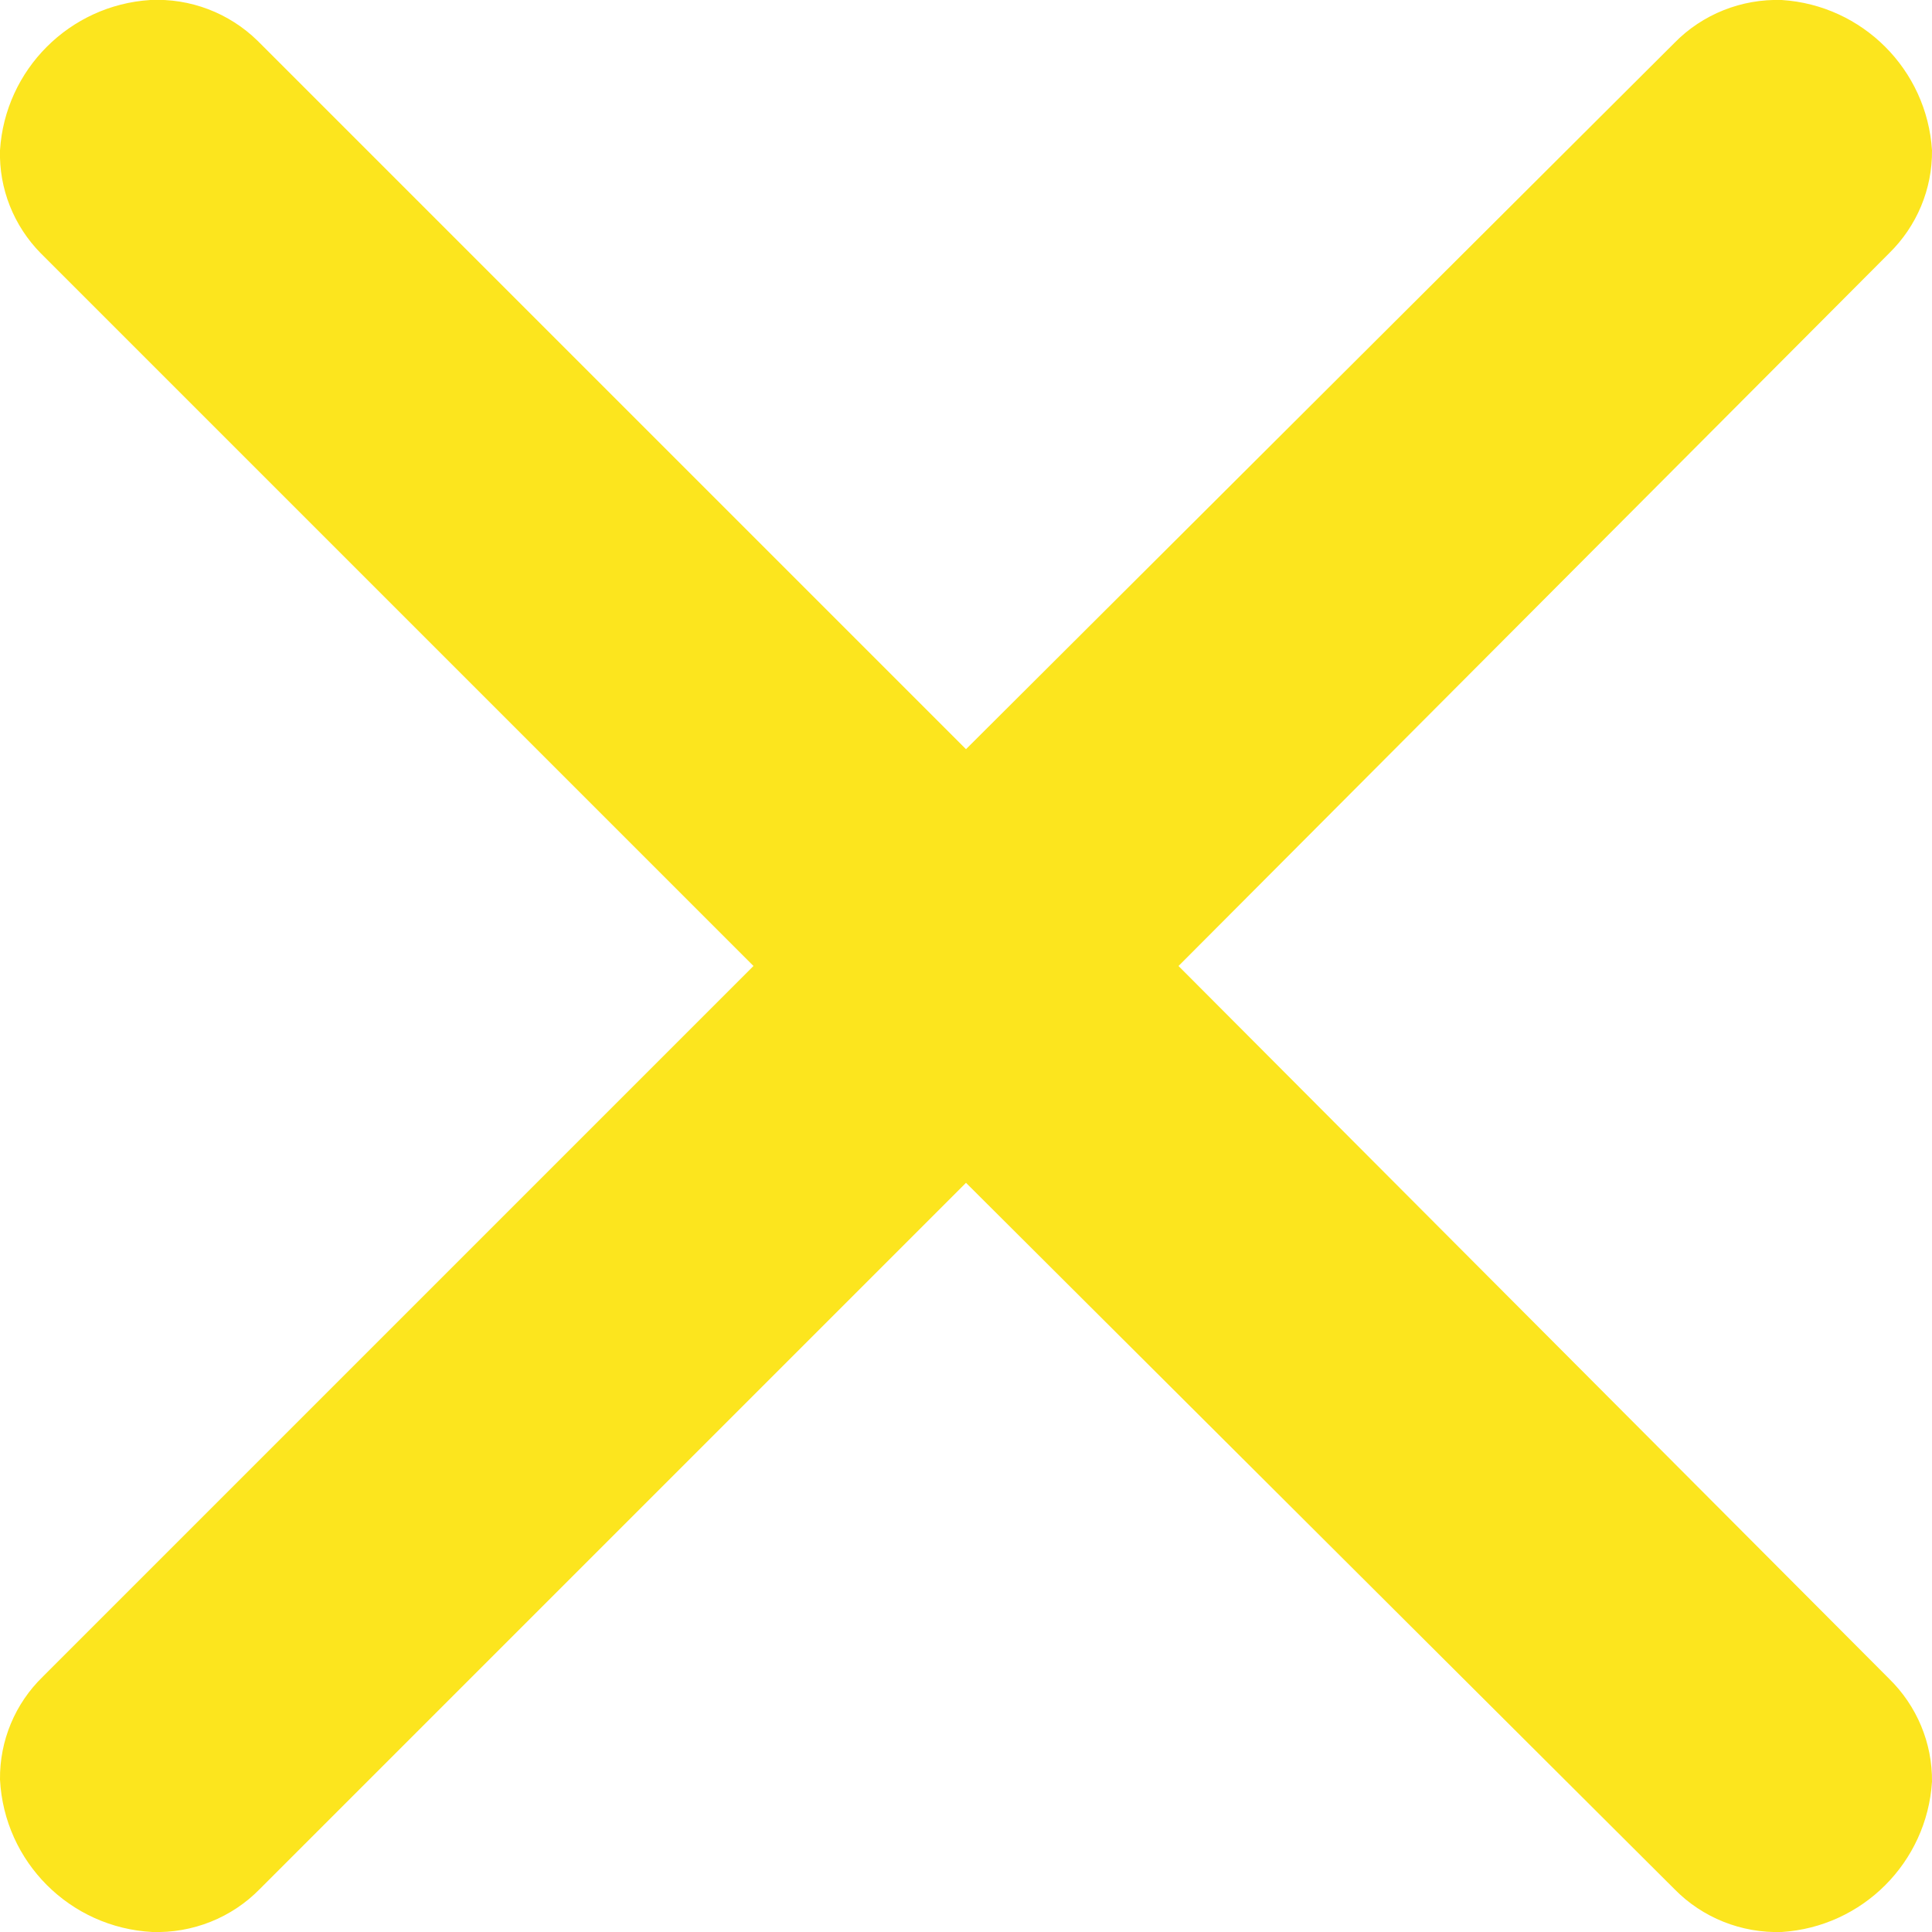 <svg width="9" height="9" viewBox="0 0 9 9" fill="none" xmlns="http://www.w3.org/2000/svg">
<path d="M1.2 0.19L4.5 3.49L7.8 0.2C7.931 0.066 8.113 -0.006 8.3 3.7892e-06C8.676 0.024 8.976 0.324 9 0.7C9.002 0.881 8.929 1.054 8.8 1.18L5.49 4.5L8.8 7.82C8.929 7.946 9.002 8.119 9 8.3C8.976 8.676 8.676 8.976 8.3 9C8.113 9.006 7.931 8.934 7.8 8.8L4.5 5.51L1.21 8.8C1.079 8.934 0.897 9.006 0.71 9C0.326 8.98 0.02 8.674 -5.39684e-06 8.29C-0.002 8.109 0.07 7.936 0.2 7.81L3.51 4.5L0.19 1.18C0.064 1.052 -0.005 0.879 -5.39684e-06 0.7C0.024 0.324 0.324 0.024 0.7 3.7892e-06C0.886 -0.009 1.067 0.06 1.2 0.19Z" fill="#FCE51E"/>
</svg>
